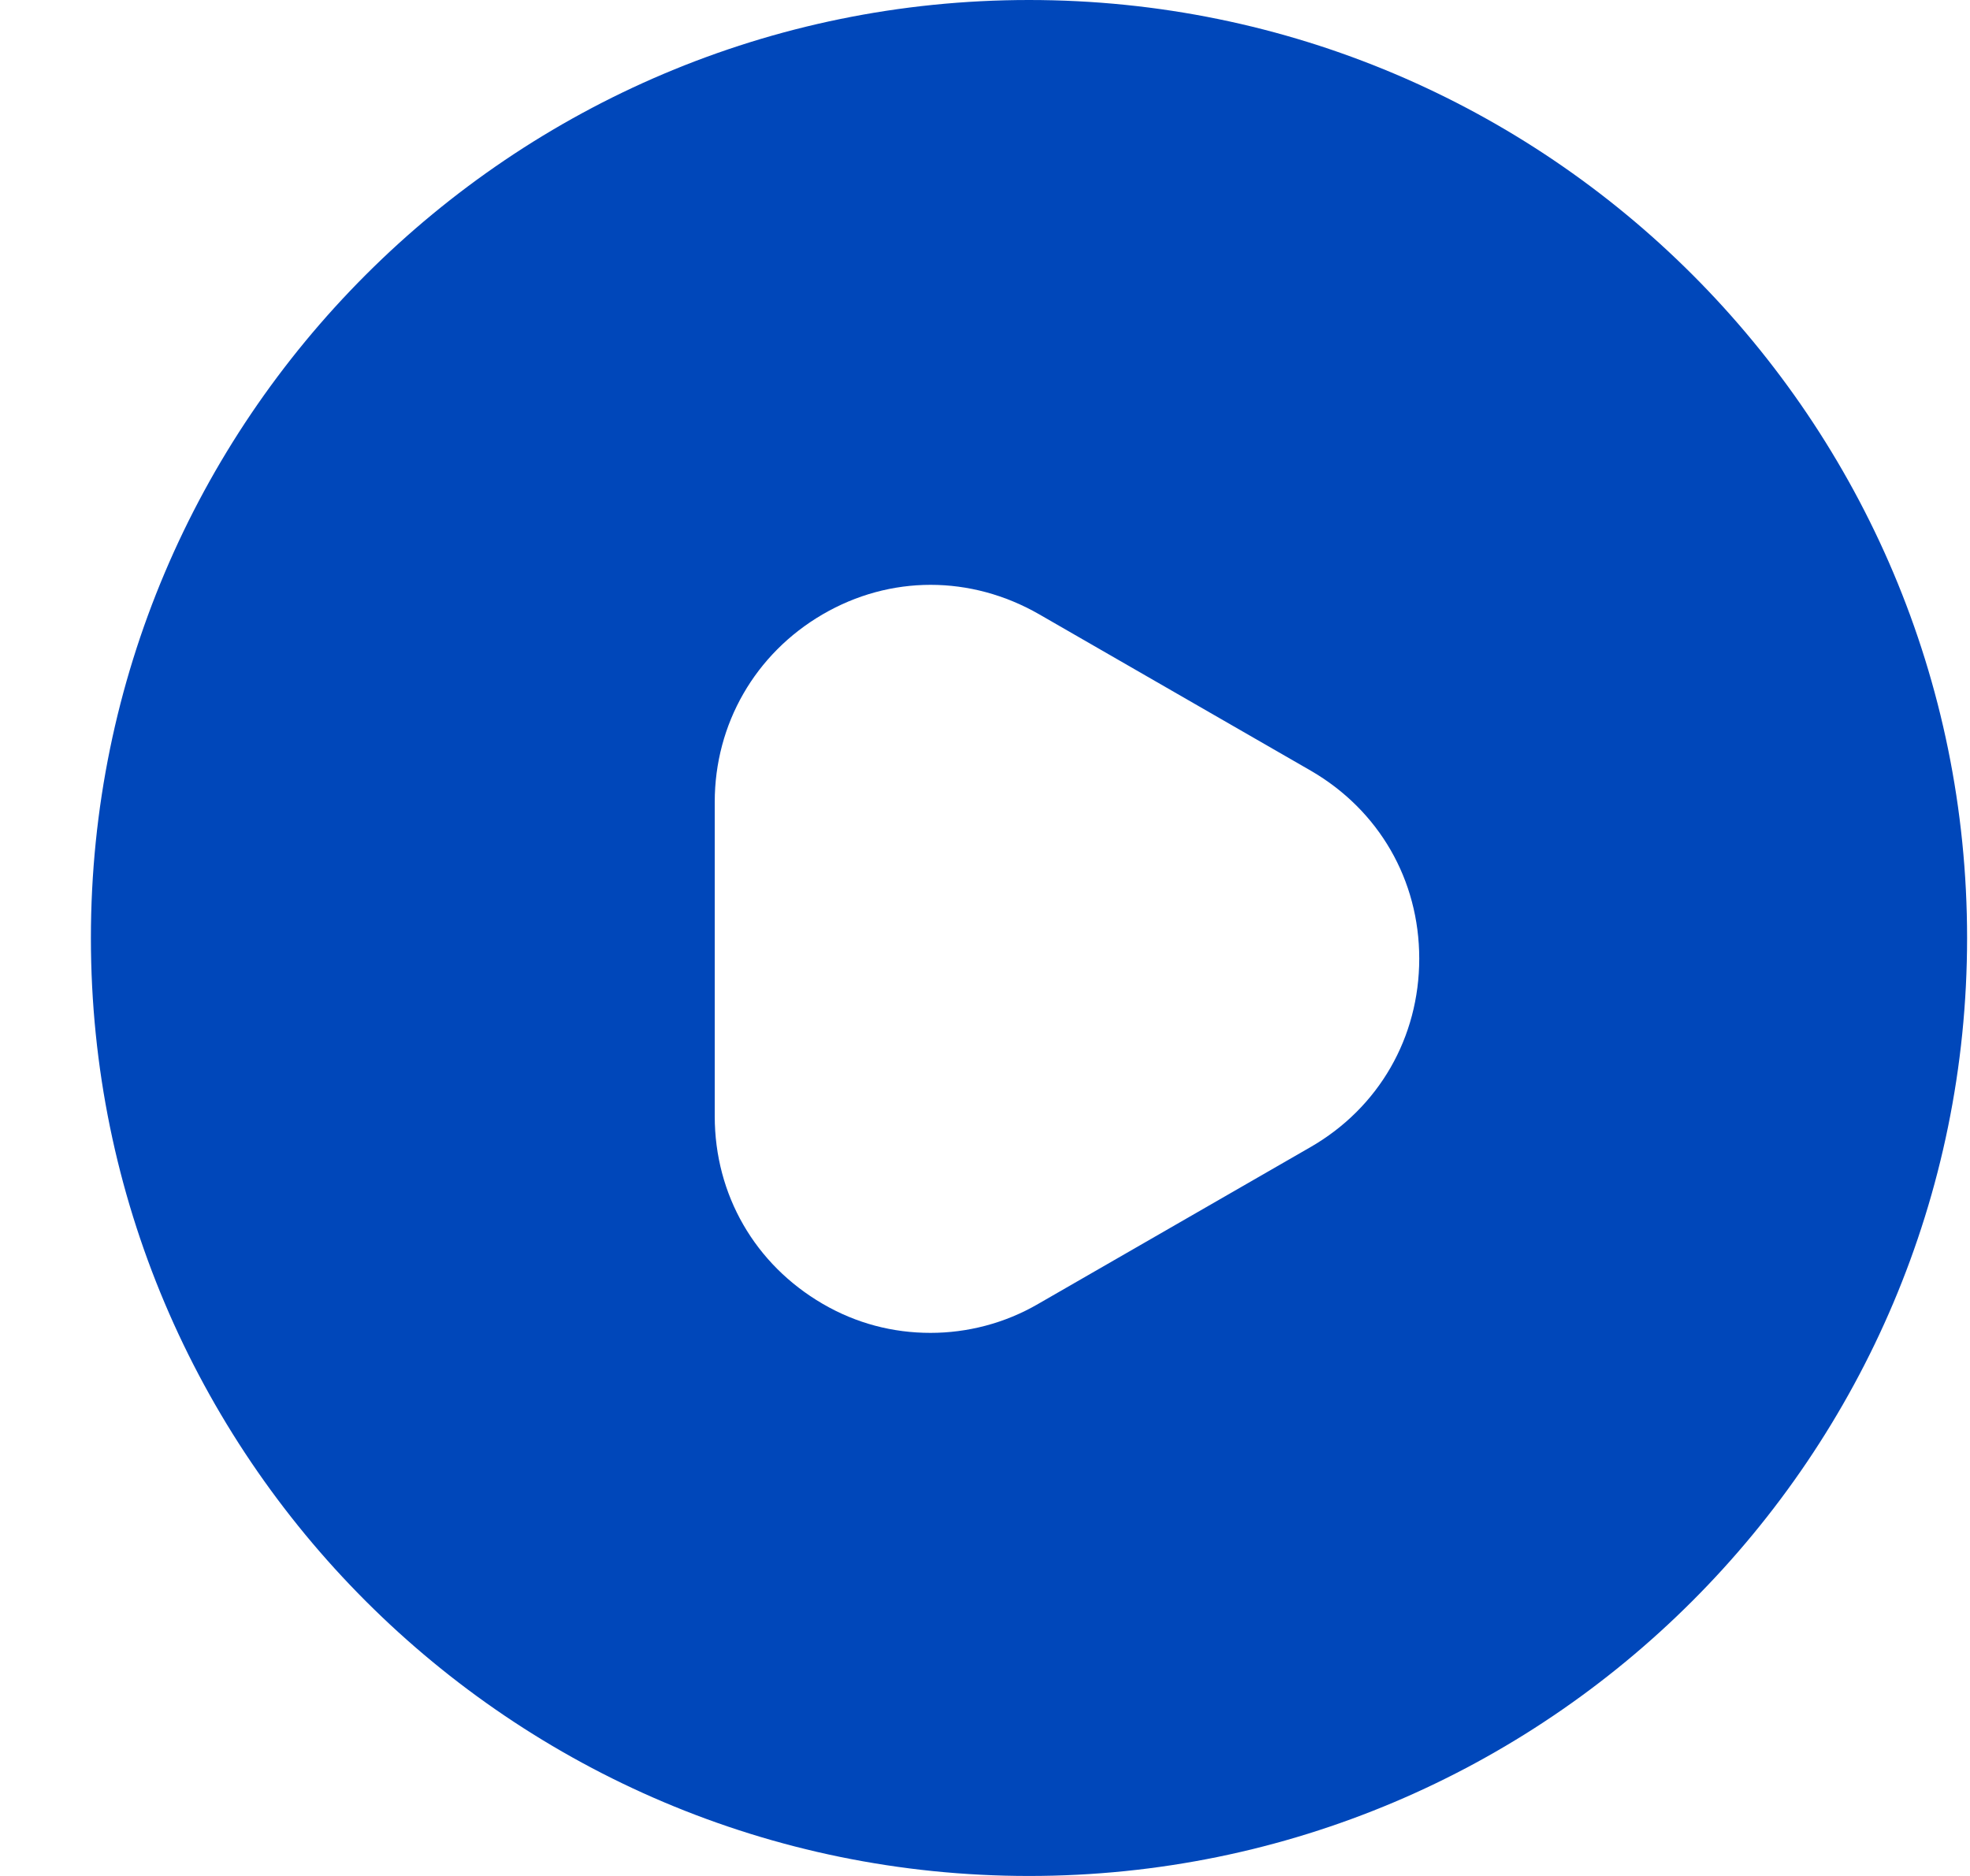 <svg width="21" height="20" viewBox="0 0 21 20" fill="none" xmlns="http://www.w3.org/2000/svg">
<path d="M10.969 0C5.449 0 0.969 4.48 0.969 10C0.969 15.52 5.449 20 10.969 20C16.489 20 20.969 15.52 20.969 10C20.969 4.48 16.499 0 10.969 0ZM13.969 12.23L11.069 13.9C10.709 14.11 10.309 14.21 9.919 14.21C9.519 14.21 9.129 14.11 8.769 13.9C8.049 13.48 7.619 12.74 7.619 11.9V8.55C7.619 7.72 8.049 6.97 8.769 6.55C9.489 6.13 10.349 6.13 11.079 6.55L13.979 8.22C14.699 8.64 15.129 9.38 15.129 10.22C15.129 11.06 14.699 11.81 13.969 12.23Z" fill="#0047BA"/>
</svg>
